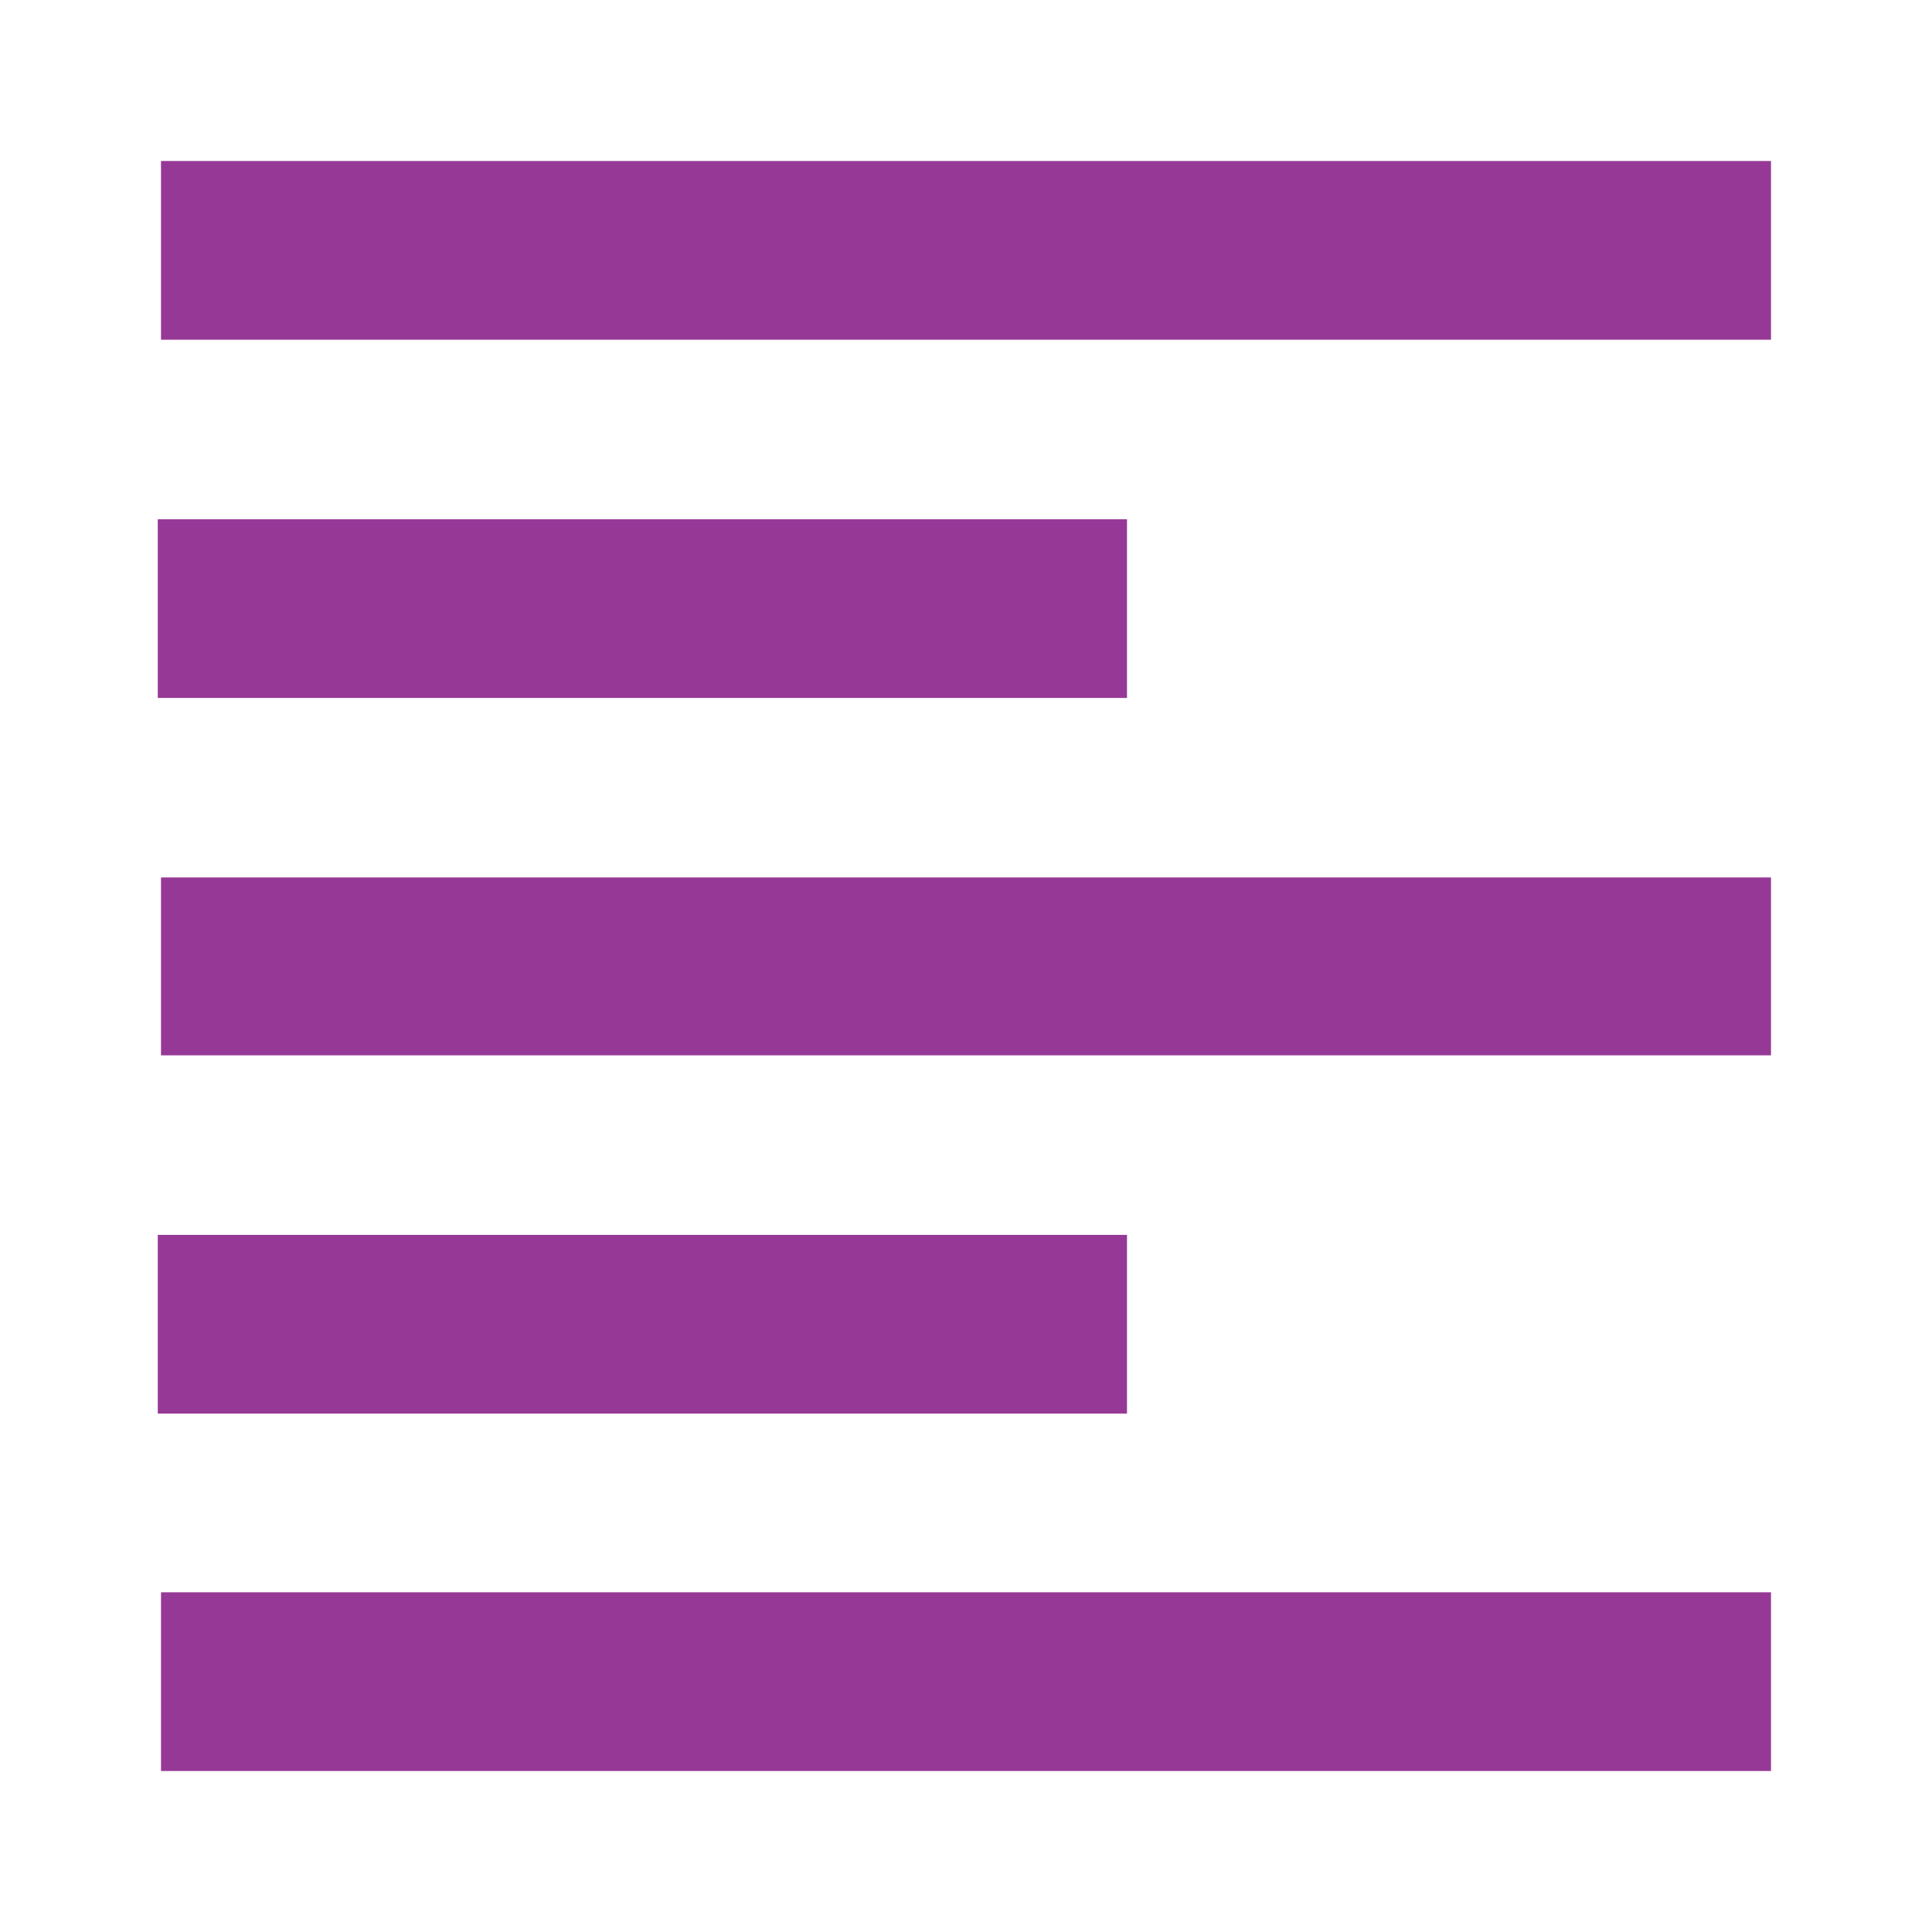 <svg xmlns="http://www.w3.org/2000/svg" viewBox="0 0 24 24"><path fill="#963996" d="M2 2v2.22h20V2H2zm-.04 4.45v2.22H14V6.45H1.96zM2 10.89v2.22h20V10.9H2zm-.04 4.45v2.22H14v-2.22H1.96zM2 19.78V22h20v-2.22H2z"/></svg>
